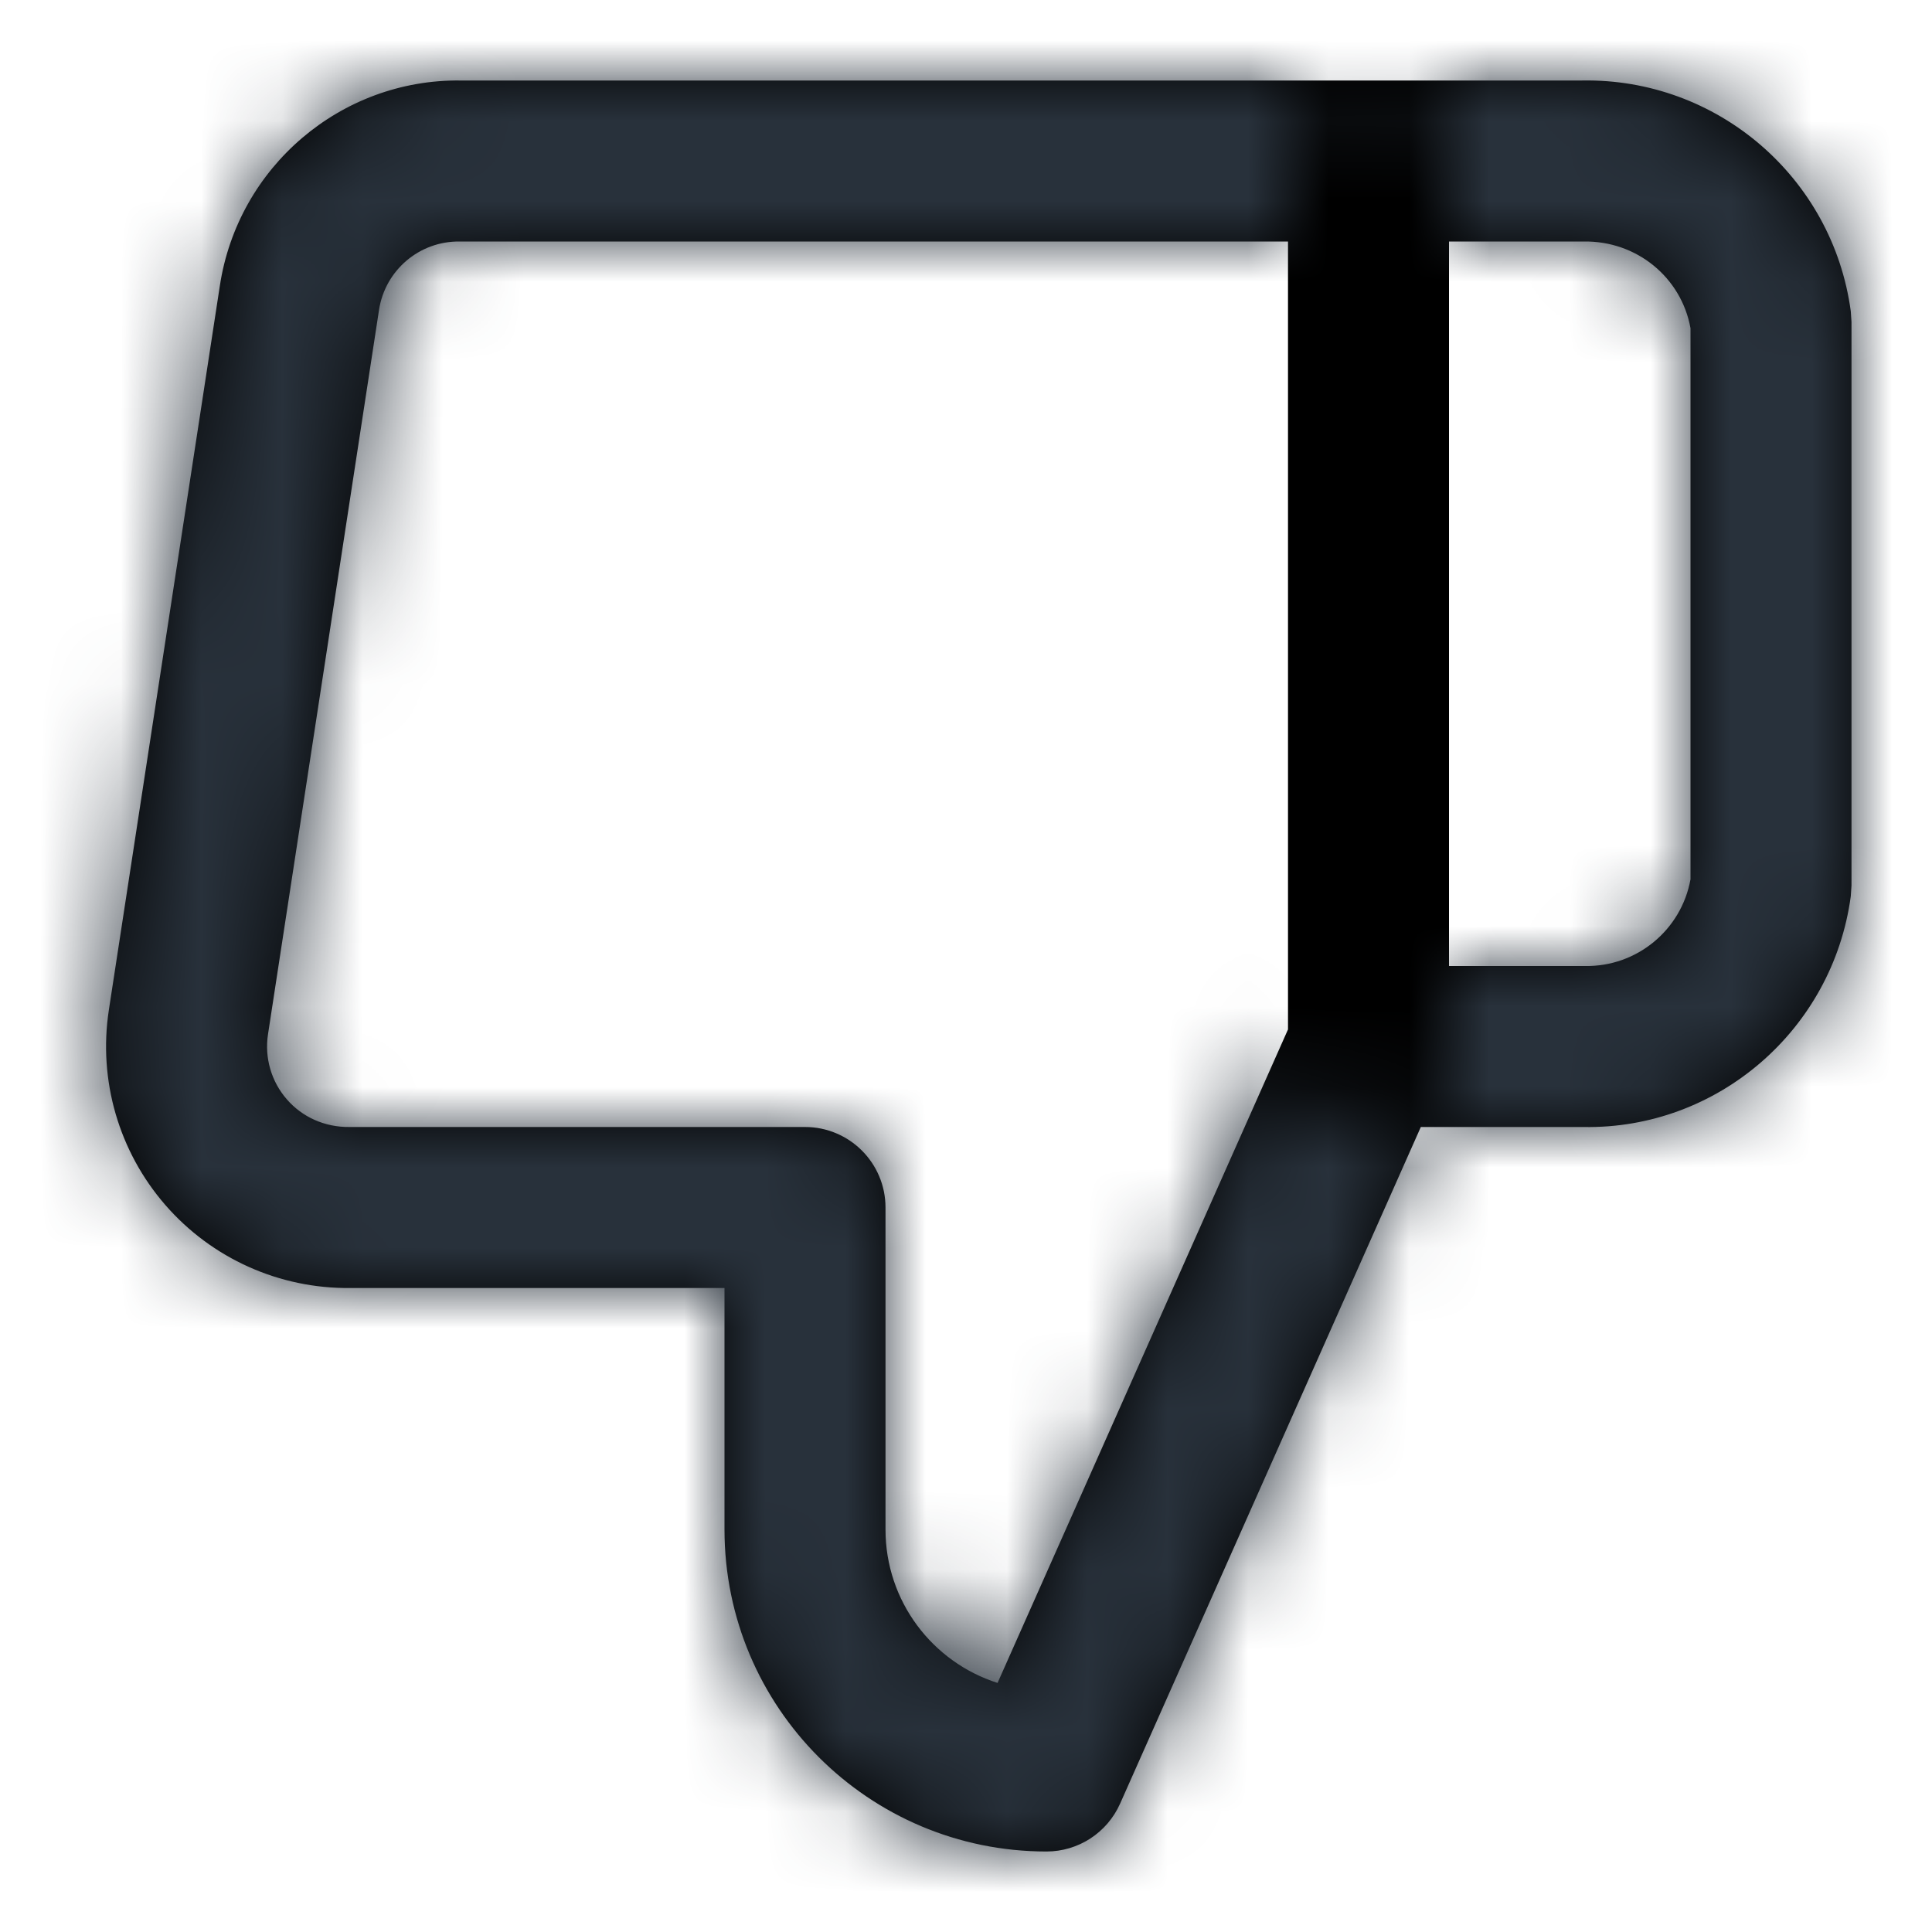 <?xml version="1.0" encoding="UTF-8"?>
<svg width="24px" height="24px" viewBox="0 0 24 24" version="1.1" xmlns="http://www.w3.org/2000/svg" xmlns:xlink="http://www.w3.org/1999/xlink">
    <!-- Generator: Sketch 54.1 (76490) - https://sketchapp.com -->
    <title>thumbs-down</title>
    <desc>Created with Sketch.</desc>
    <defs>
        <path d="M9,16 L4.351,16 C3.471,16.01 2.631,15.633 2.054,14.969 C1.476,14.304 1.219,13.42 1.352,12.548 L2.731,3.55 C2.956,2.071 4.235,0.983 5.72,1 L17,1 C17.552,1 18,1.448 18,2 L18,13 C18,13.14 17.971,13.278 17.914,13.406 L13.914,22.406 C13.753,22.767 13.395,23 13,23 C10.791,23 9,21.209 9,19 L9,16 Z M5.709,3 C5.21,2.994 4.783,3.357 4.708,3.852 L3.329,12.85 C3.285,13.14 3.37,13.435 3.563,13.656 C3.755,13.878 4.035,14.003 4.34,14 L10,14 C10.552,14 11,14.448 11,15 L11,19 C11,19.893 11.585,20.649 12.392,20.906 L16,12.788 L16,3 L5.709,3 Z M18,12 L19.688,12 C20.333,12.012 20.887,11.552 21,10.923 L21,4.077 C20.887,3.448 20.332,2.988 19.67,3 L18,3 L18,12 Z M17,1 L19.652,1 C21.331,0.97 22.766,2.202 22.991,3.866 L23,4 L23,11 L22.991,11.134 C22.766,12.798 21.331,14.03 19.67,14 L17,14 C16.448,14 16,13.552 16,13 L16,2 C16,1.448 16.448,1 17,1 Z" id="path-1"></path>
    </defs>
    <g id="thumbs-down" stroke="none" stroke-width="1" fill="none" fill-rule="evenodd">
        <mask id="mask-2" fill="white">
            <use xlink:href="#path-1"></use>
        </mask>
        <use id="Shape" fill="#000000" fill-rule="nonzero" xlink:href="#path-1"></use>
        <g id="COLOR/-black" mask="url(#mask-2)" fill="#28313B">
            <rect id="Rectangle" x="0" y="0" width="24" height="24"></rect>
        </g>
    </g>
</svg>